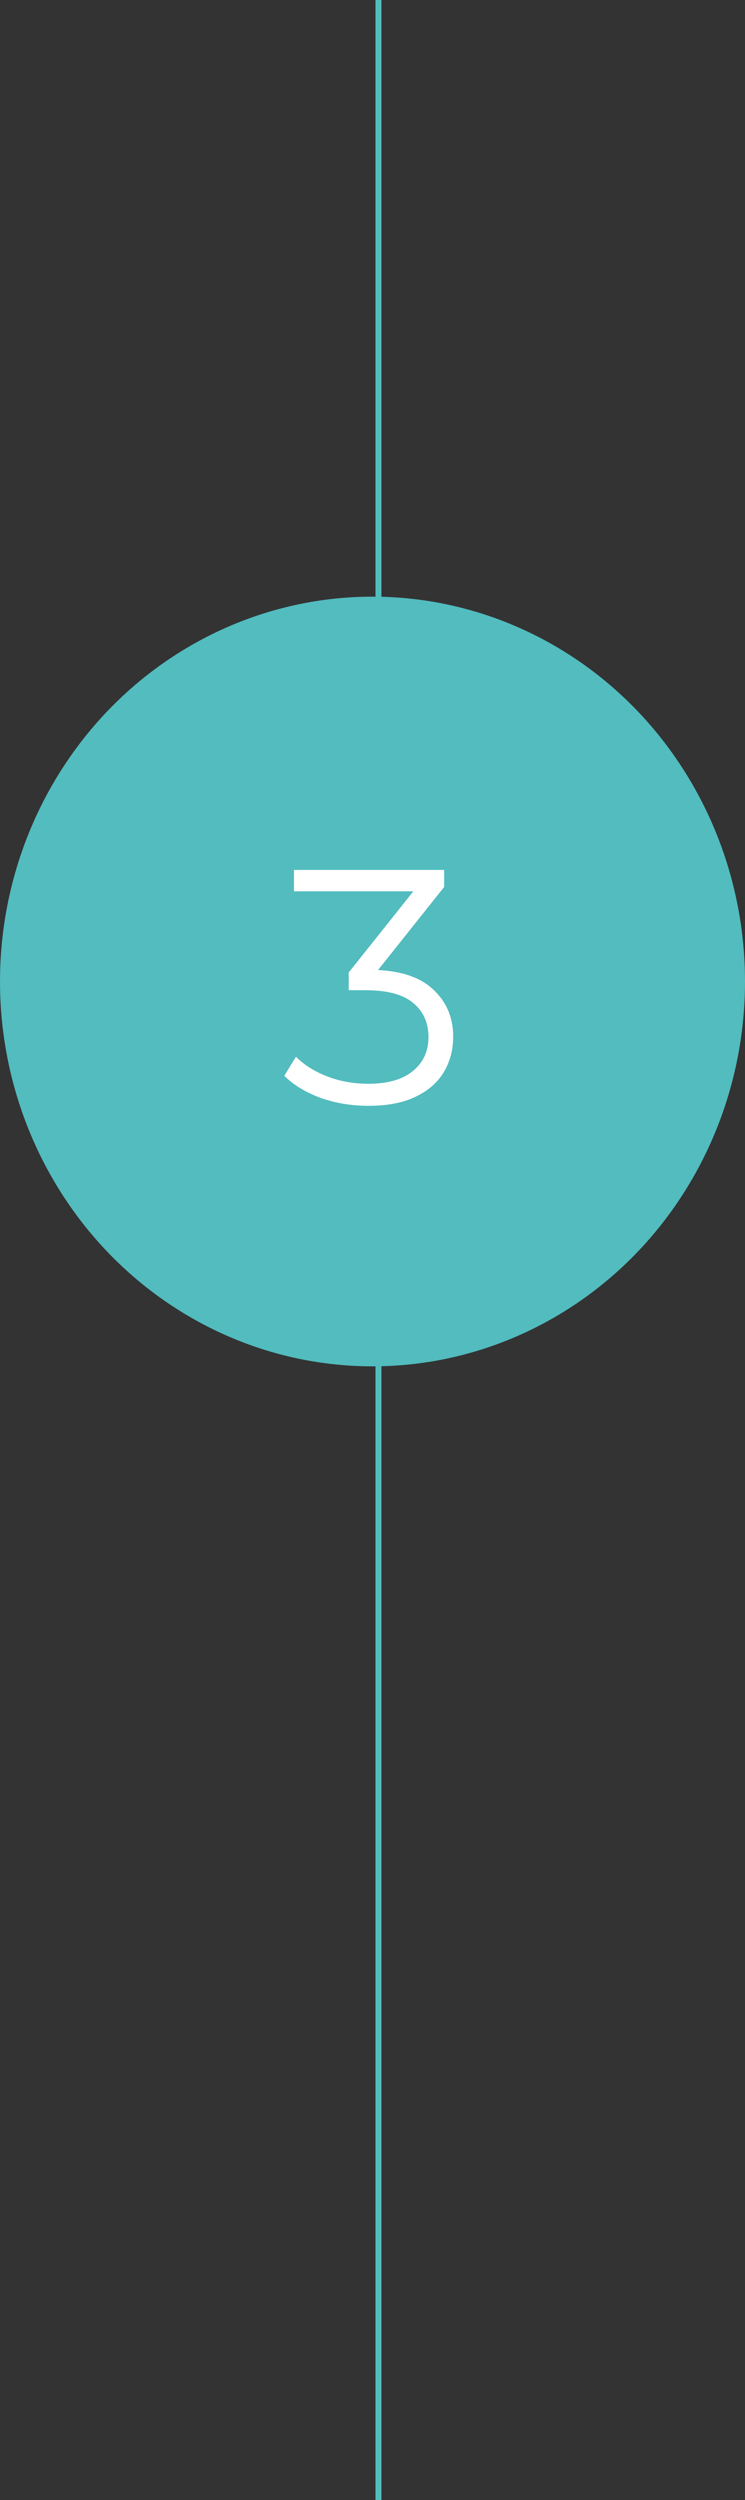 <svg width="125" height="419" viewBox="0 0 125 419" fill="none" xmlns="http://www.w3.org/2000/svg">
<rect x="0" y="0" width="125" height="419" fill="#333333" stroke="none"/>
<line x1="63.5" x2="63.5" y2="419" stroke="#52BCBF"/>
<ellipse cx="62.5" cy="164.5" rx="62.5" ry="64.5" fill="#52BCBF"/>
<path d="M61.811 185.336C58.974 185.336 56.286 184.888 53.747 183.992C51.246 183.059 49.23 181.827 47.699 180.296L49.659 177.104C50.929 178.411 52.627 179.493 54.755 180.352C56.921 181.211 59.273 181.64 61.811 181.64C65.059 181.64 67.542 180.931 69.259 179.512C71.014 178.093 71.891 176.189 71.891 173.8C71.891 171.411 71.033 169.507 69.315 168.088C67.635 166.669 64.966 165.96 61.307 165.96H58.507V162.992L70.603 147.816L71.163 149.384H49.323V145.8H74.523V148.656L62.427 163.832L60.467 162.544H61.979C66.683 162.544 70.193 163.589 72.507 165.68C74.859 167.771 76.035 170.459 76.035 173.744C76.035 175.947 75.513 177.925 74.467 179.68C73.422 181.435 71.835 182.816 69.707 183.824C67.617 184.832 64.985 185.336 61.811 185.336Z" fill="white"/>
</svg>
